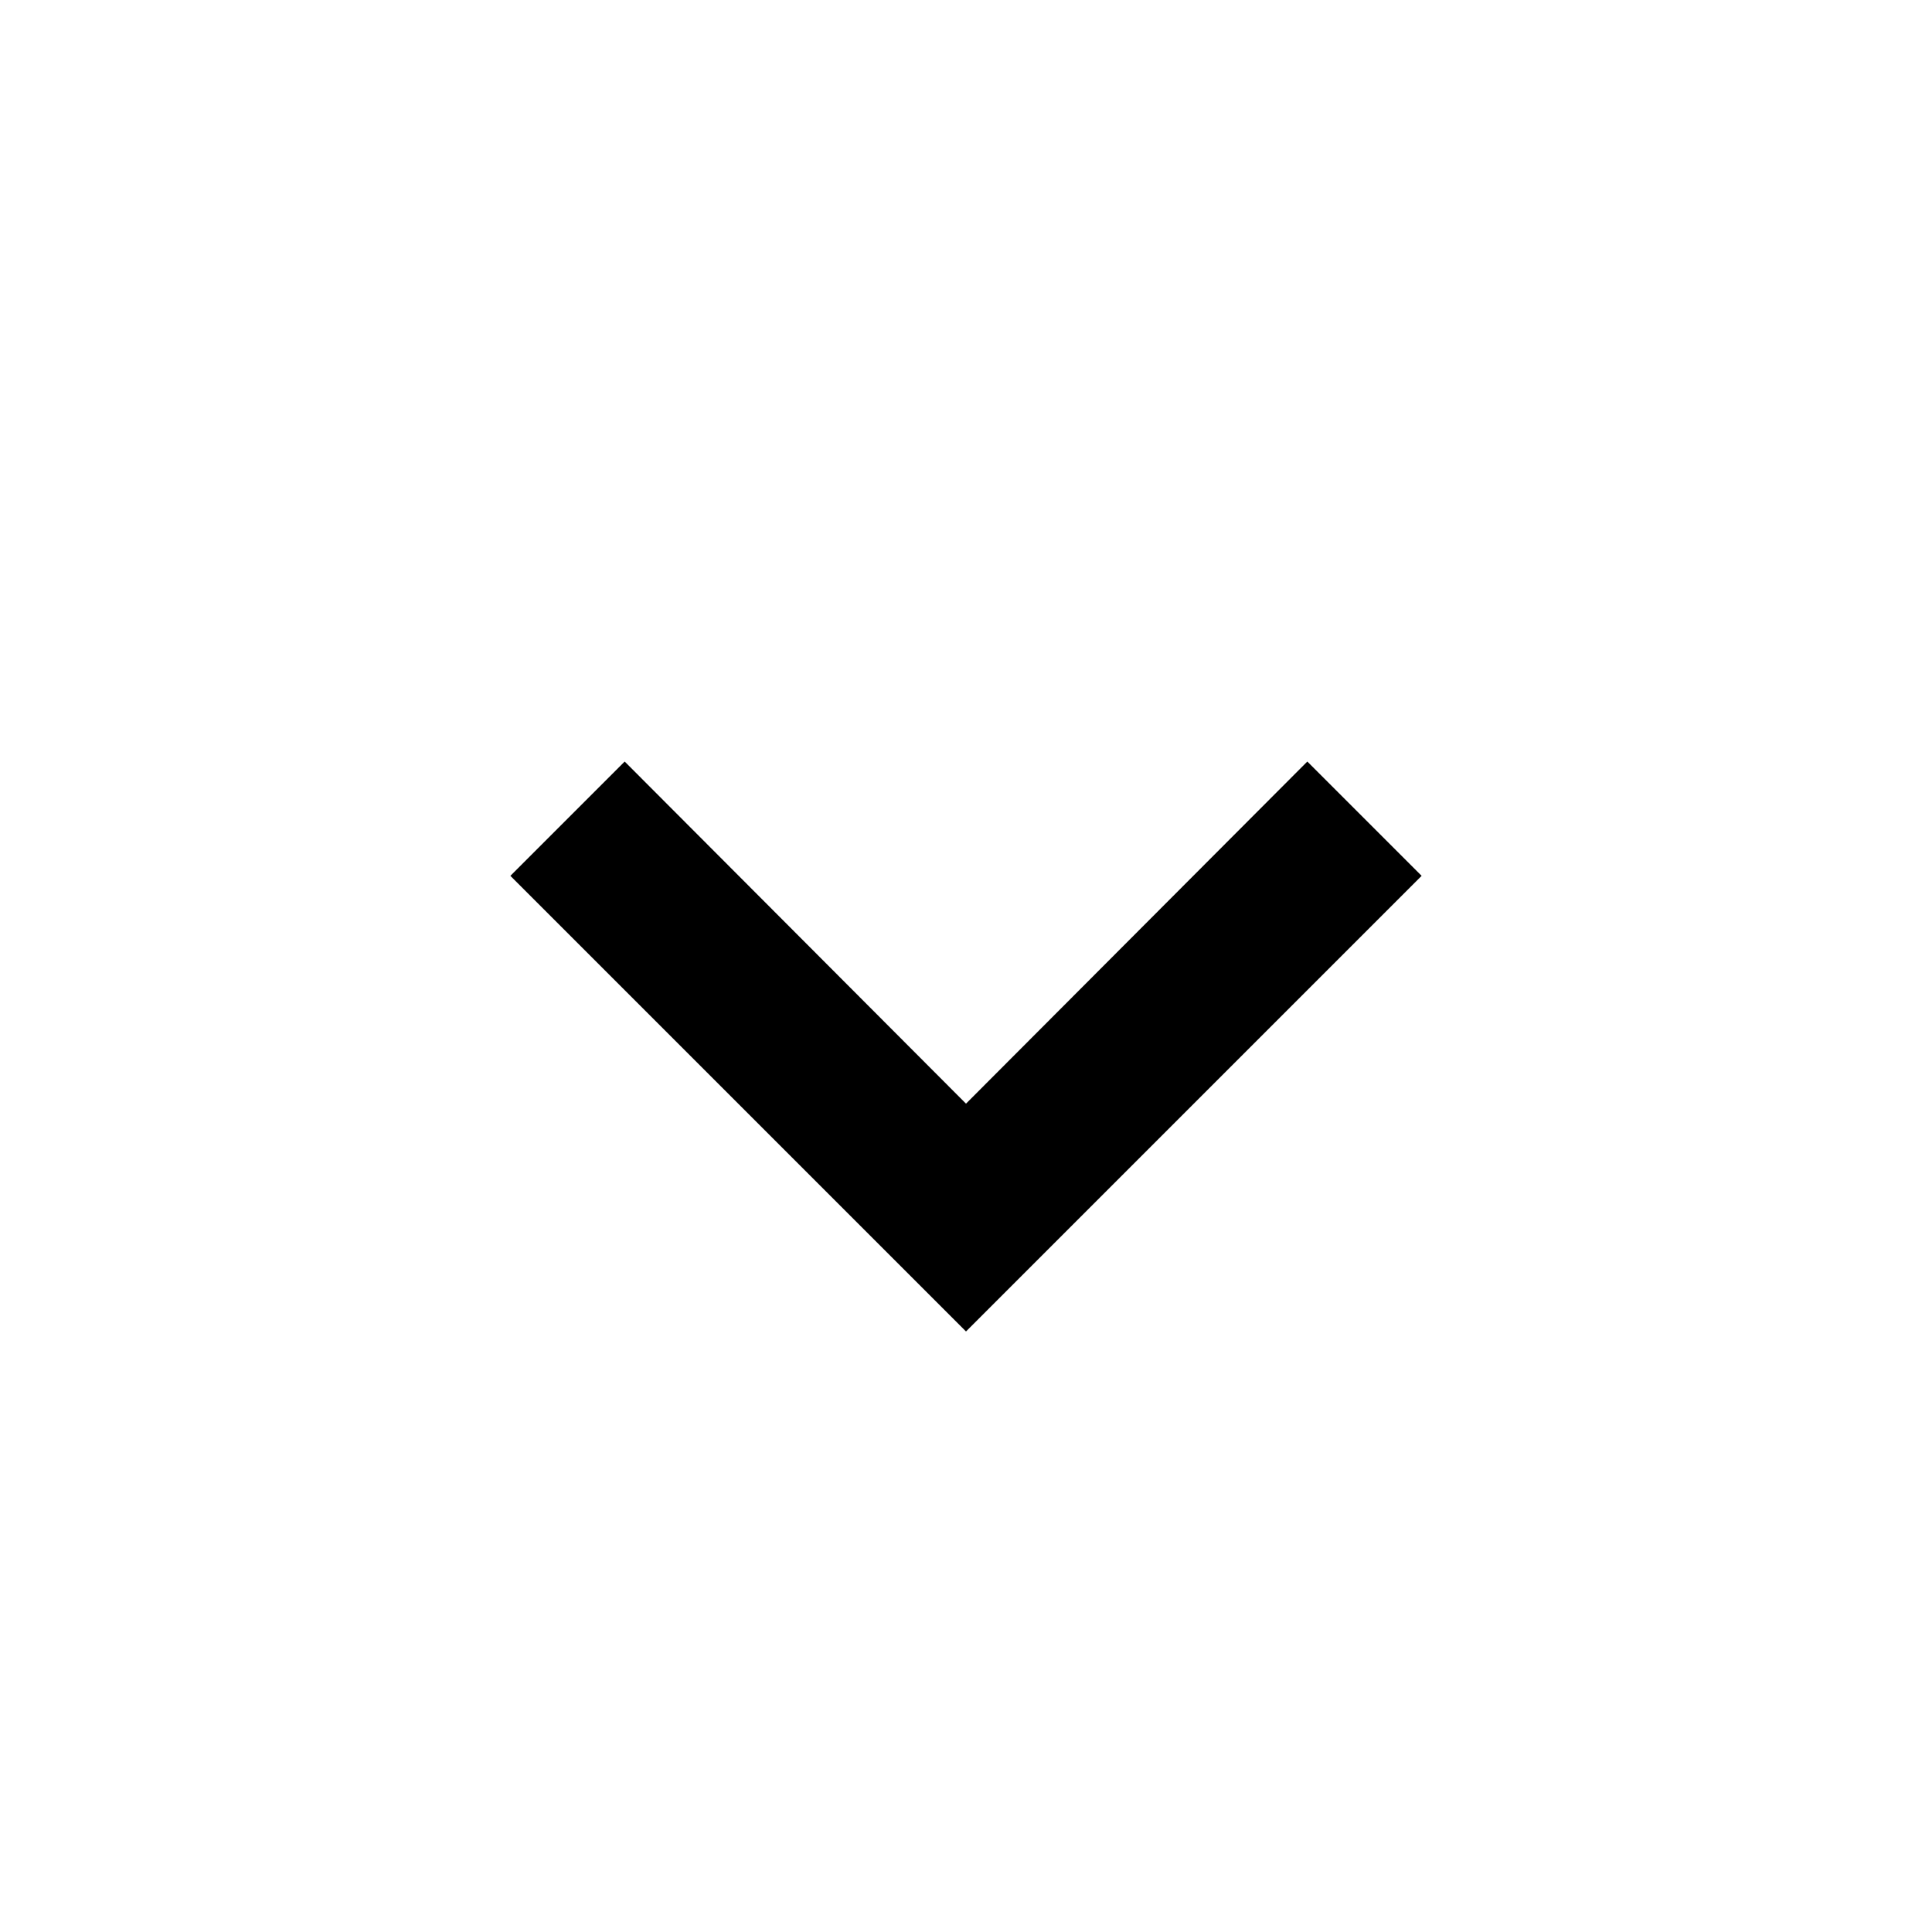 <svg id="Layer_1" data-name="Layer 1" xmlns="http://www.w3.org/2000/svg" viewBox="0 0 24 24"><title>iconoteka_shevron_small_down__drop_down__expand_more_b_s</title><polygon points="12 16.54 6.34 10.88 7.76 9.46 12 13.71 16.24 9.46 17.66 10.88 12 16.54"/></svg>